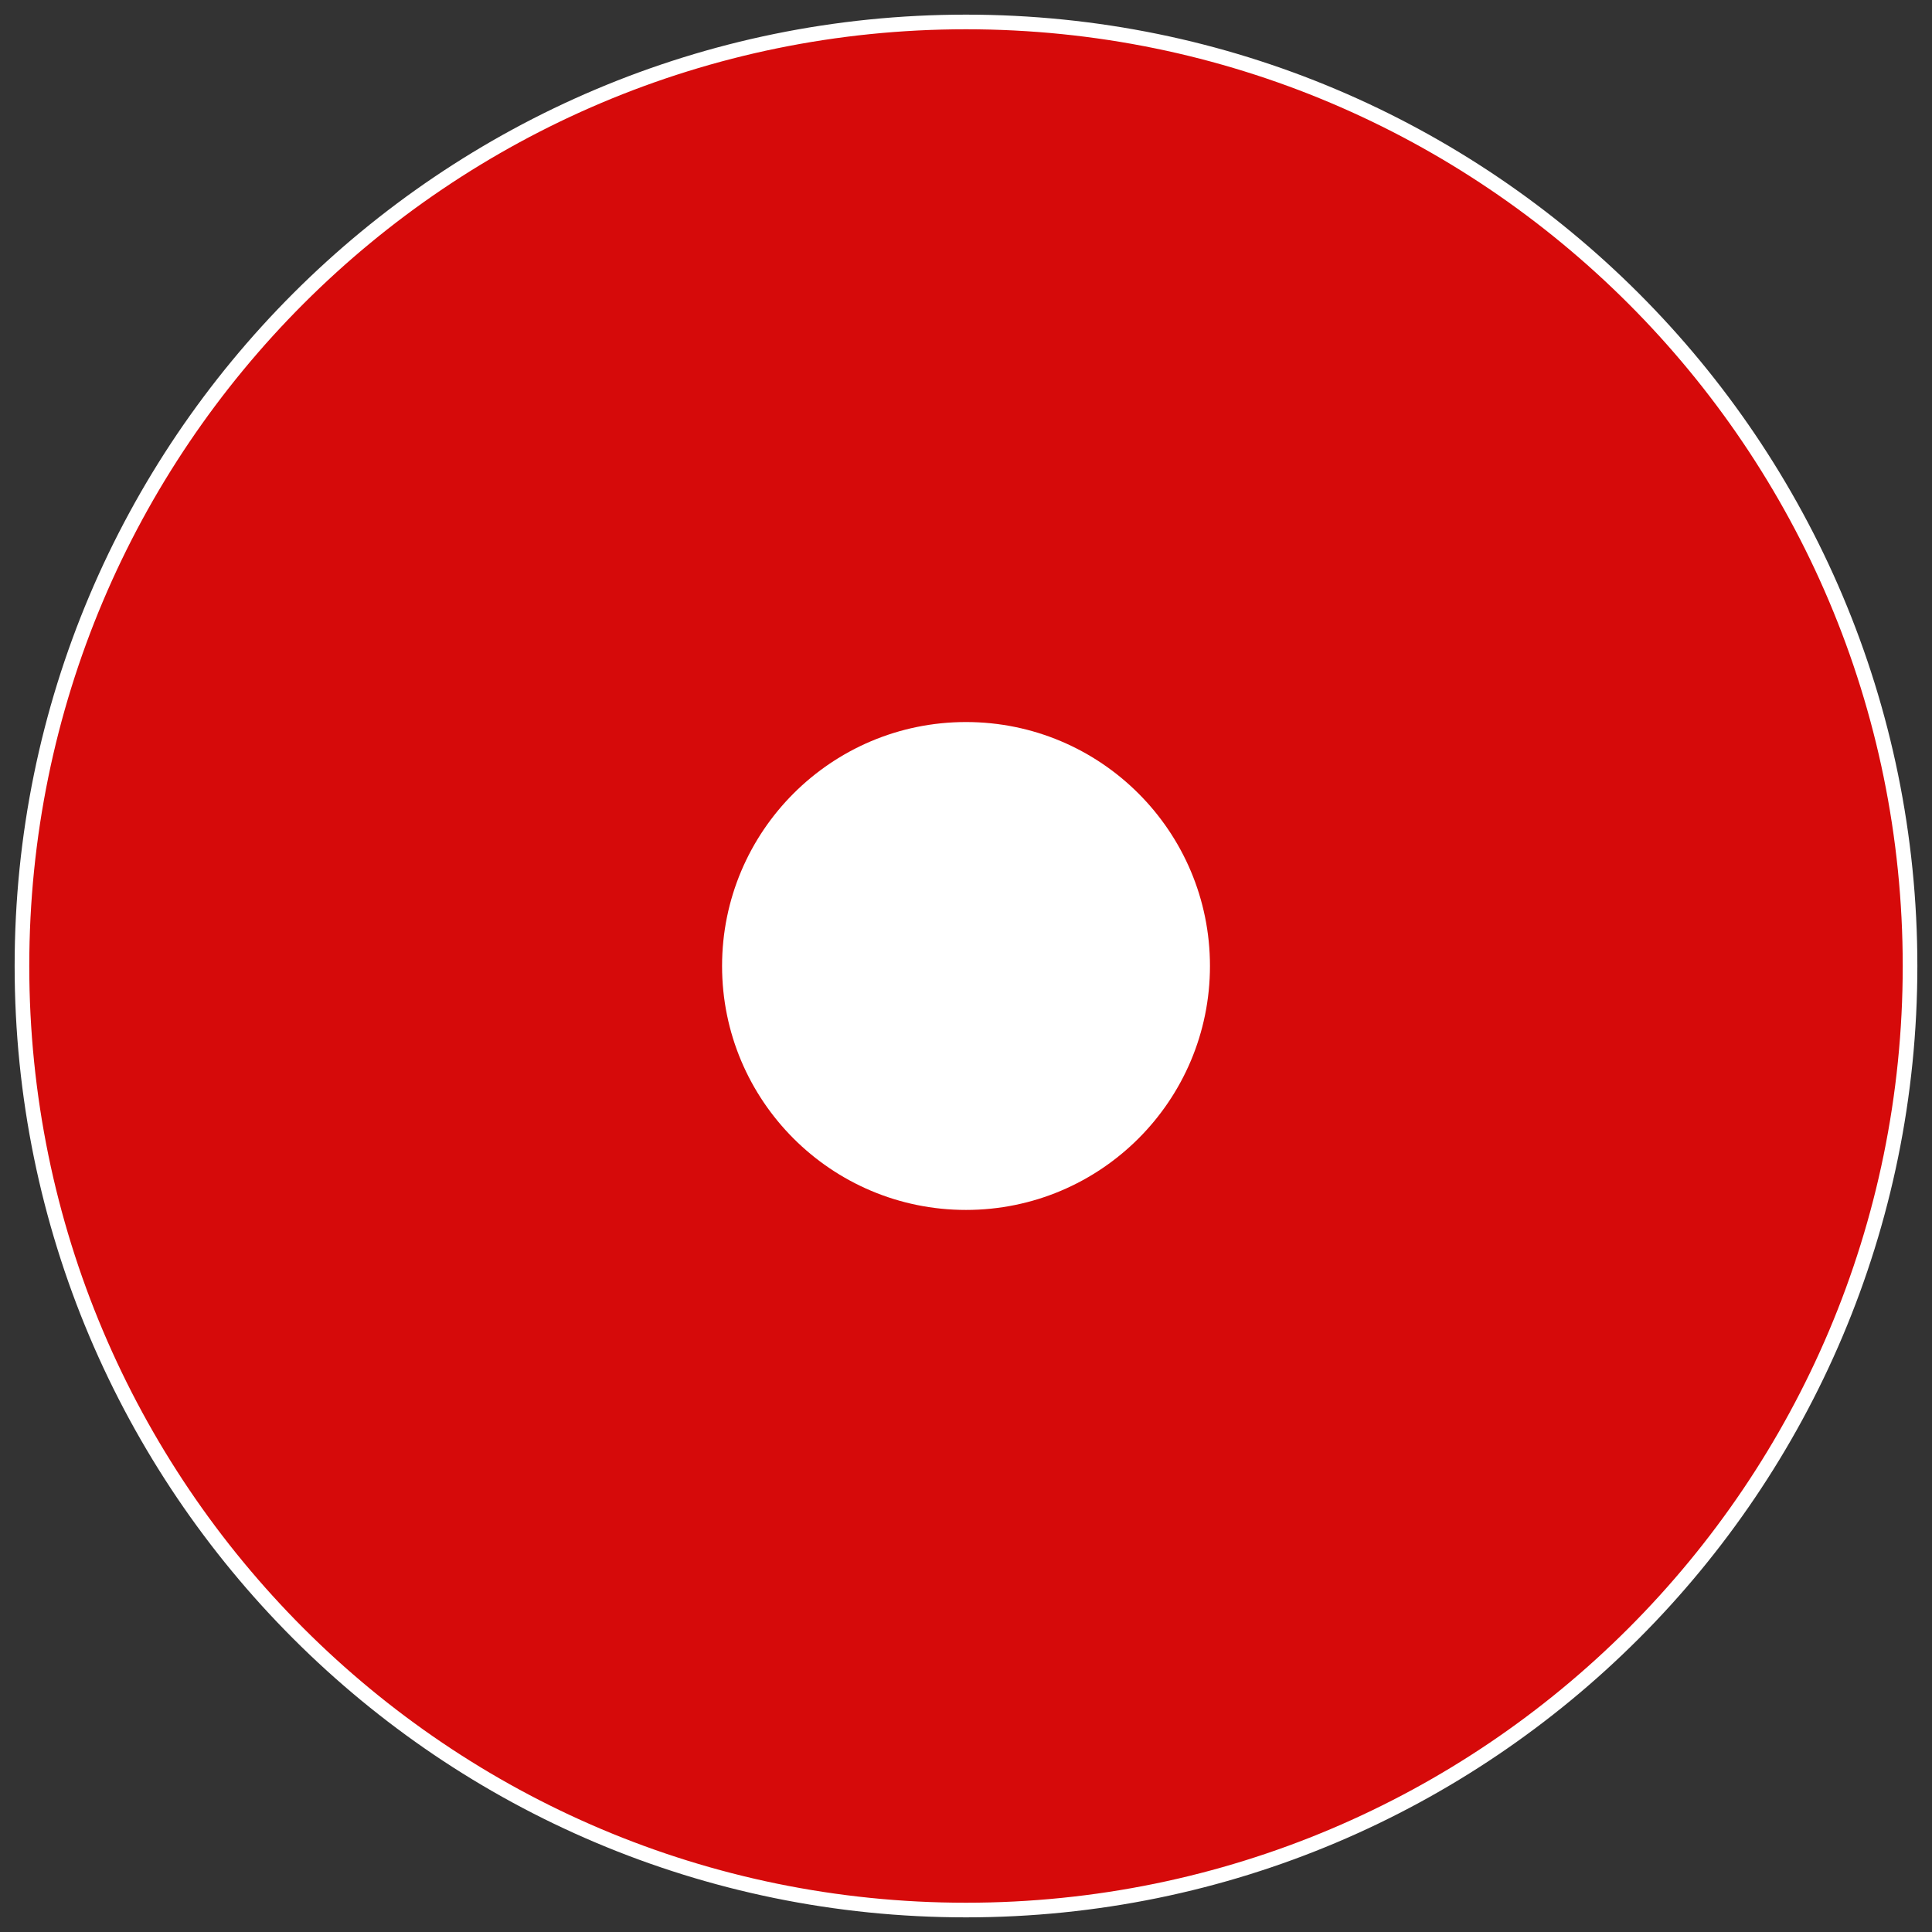 <svg width="66" height="66" viewBox="0 0 66 66" fill="none" xmlns="http://www.w3.org/2000/svg">
<rect x="0" y="0" width="66" height="66" fill="#333333" stroke="none"/>
<g id="Blink on hover">
<path id="Vector" d="M0.75 33C0.75 50.811 15.189 65.25 33 65.25C50.811 65.25 65.25 50.811 65.25 33C65.25 15.189 50.811 0.75 33 0.75C15.189 0.75 0.75 15.189 0.75 33Z" fill="#FF0000" fill-opacity="0.8" stroke="white" stroke-width="0.5" stroke-linecap="round" stroke-linejoin="round"/>
<g id="plus-circle">
<path id="Vector_2" d="M24.667 33C24.667 37.602 28.398 41.333 33 41.333C37.602 41.333 41.334 37.602 41.334 33C41.334 28.398 37.602 24.666 33 24.666C28.398 24.666 24.667 28.398 24.667 33Z" fill="white"/>
<path id="Vector_3" d="M36.334 33H29.667" stroke="white" stroke-linecap="round" stroke-linejoin="round"/>
<path id="Vector_4" d="M33 29.666V36.333" stroke="white" stroke-linecap="round" stroke-linejoin="round"/>
</g>
</g>
</svg>
